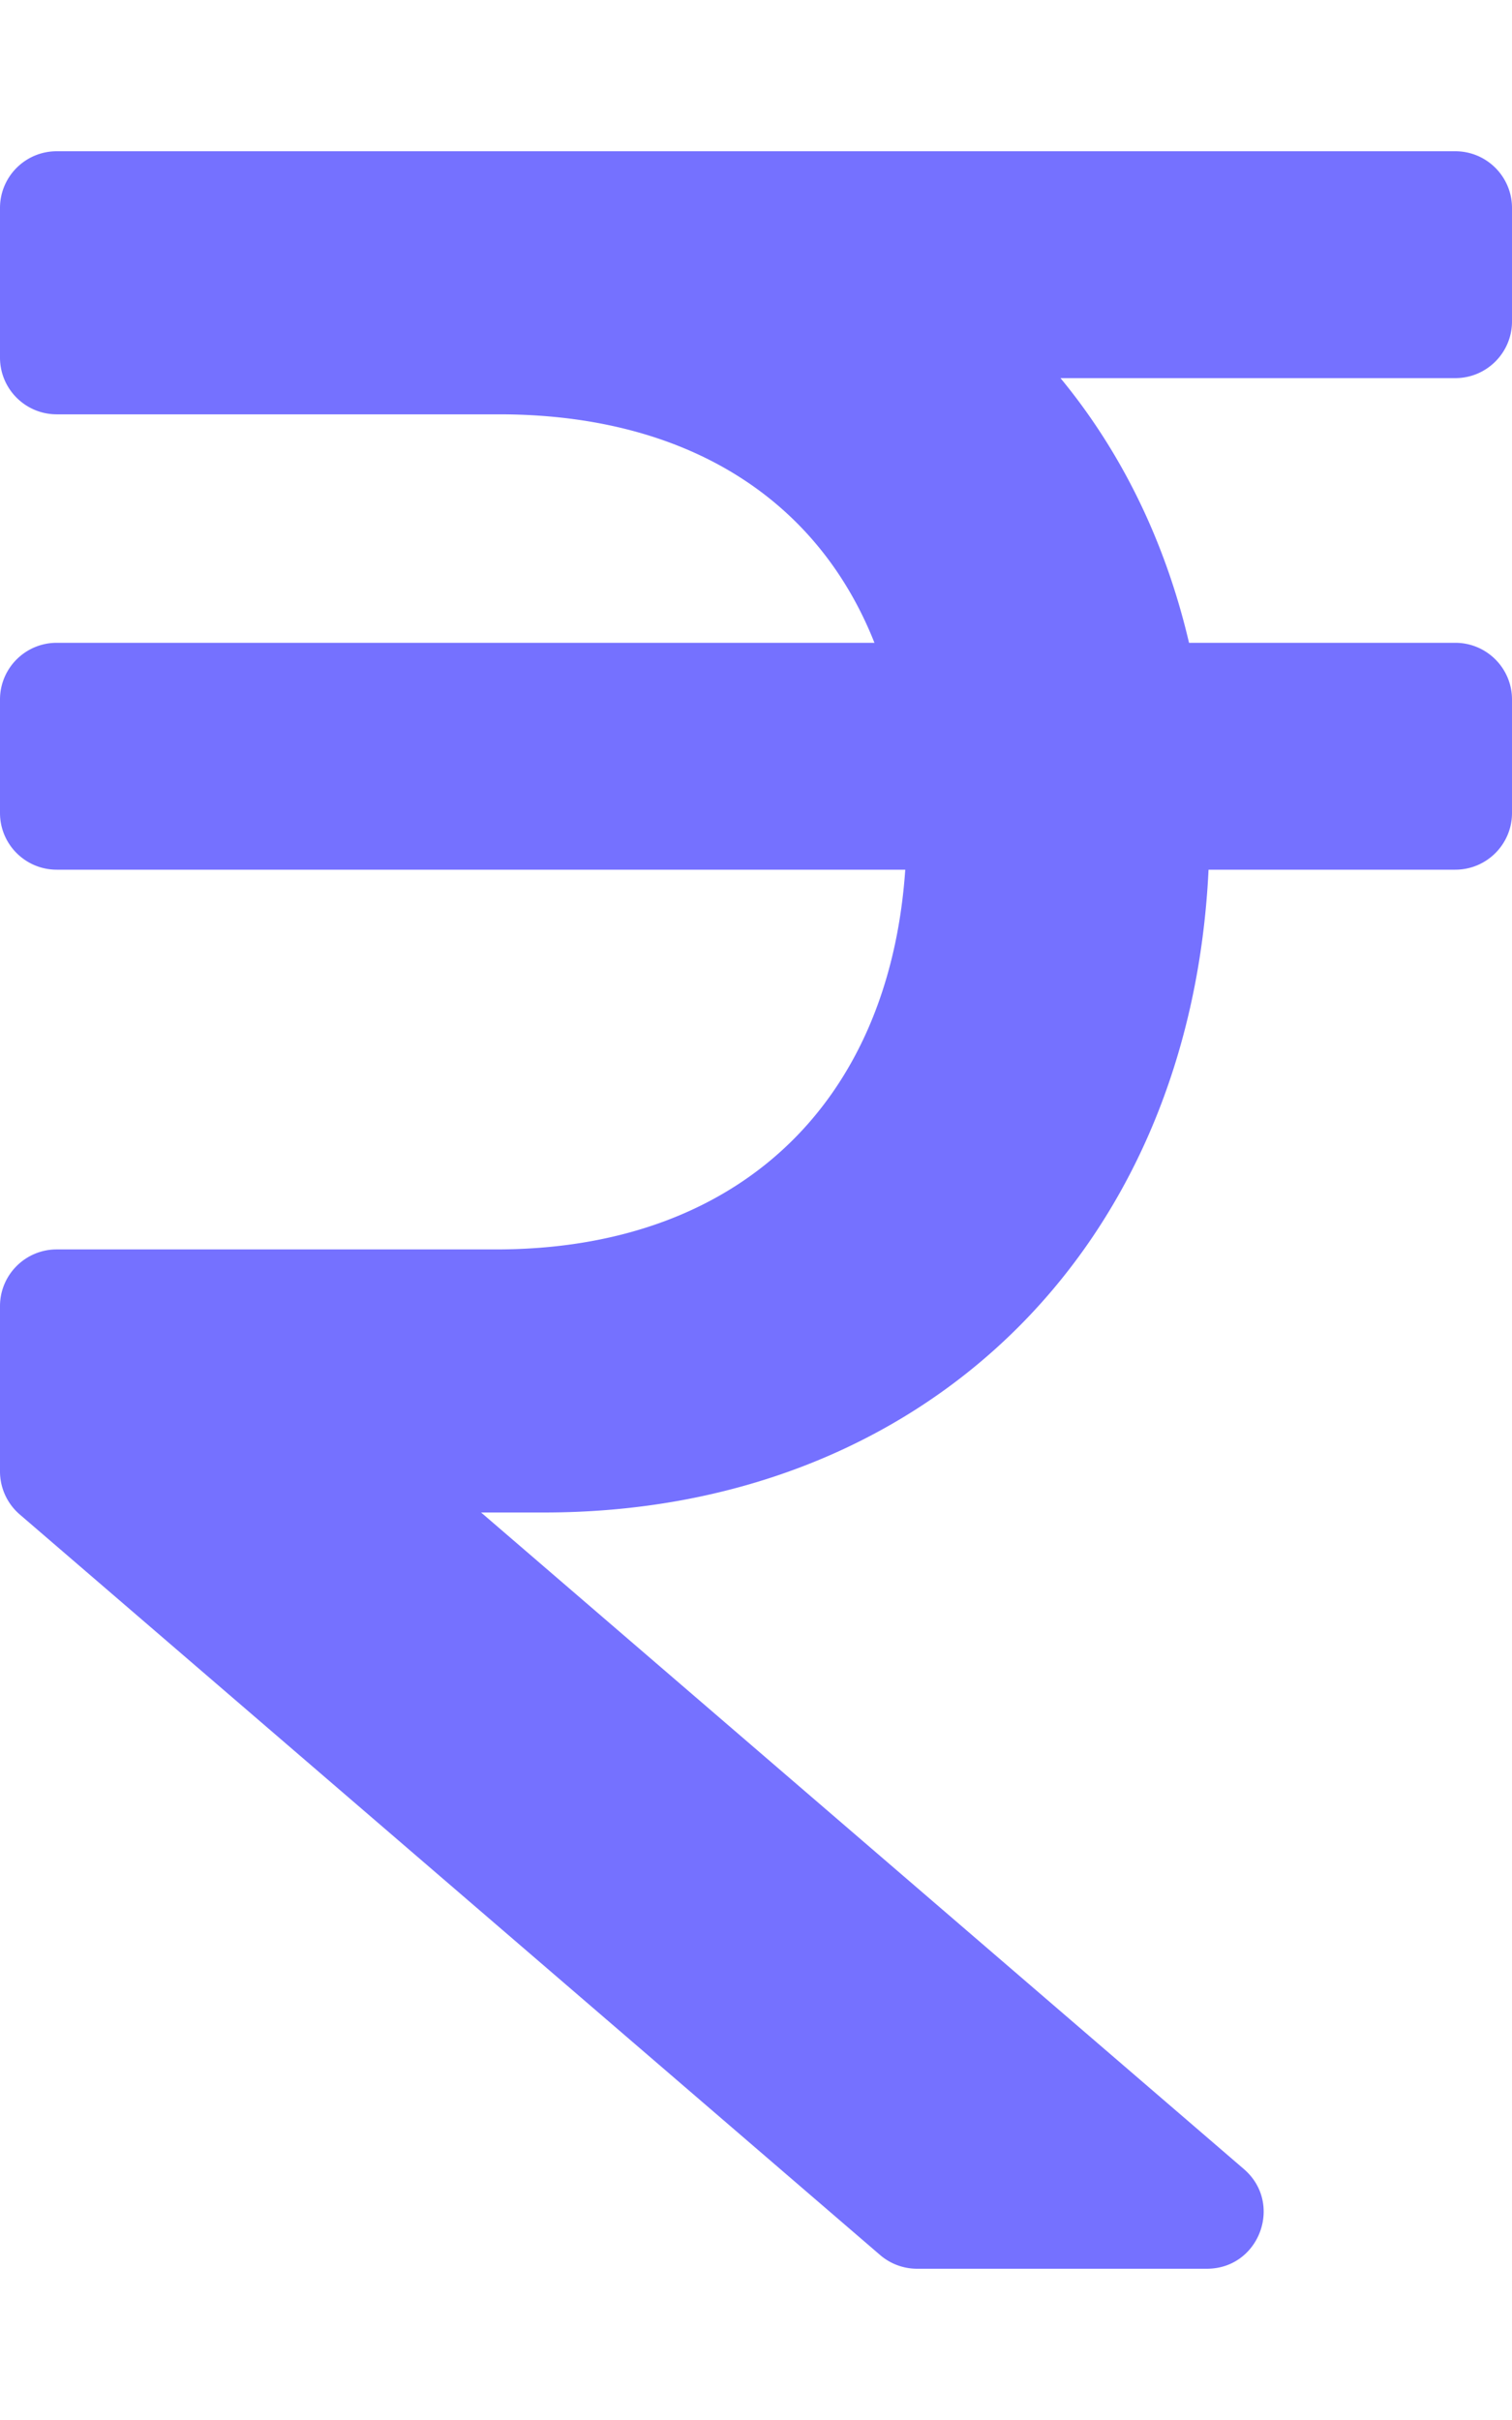 <svg xmlns="http://www.w3.org/2000/svg" viewBox="0 0 320 512" fill="#7571ff"><path d="M308 80c6.627 0 12-5.373 12-12V44c0-6.627-5.373-12-12-12H12C5.373 32 0 37.373 0 44v31.659c0 6.627 5.373 12 12 12h93.61c39.065 0 67.203 17.4 79.458 48.341H12c-6.627 0-12 5.373-12 12v24c0 6.627 5.373 12 12 12h179.59c-3.43 49.738-35.677 80.341-86.615 80.341H12c-6.627 0-12 5.373-12 12v34.974c0 3.495 1.524 6.816 4.173 9.096l182.094 156.685a11.996 11.996 0 0 0 7.827 2.904h61.326c11.13 0 16.263-13.837 7.827-21.096L101.818 320h13.31c79.002 0 136.718-54.257 140.65-136H308c6.627 0 12-5.373 12-12v-24c0-6.627-5.373-12-12-12h-56.354c-5.067-21.636-14.409-40.497-27.202-56H308z"/></svg>